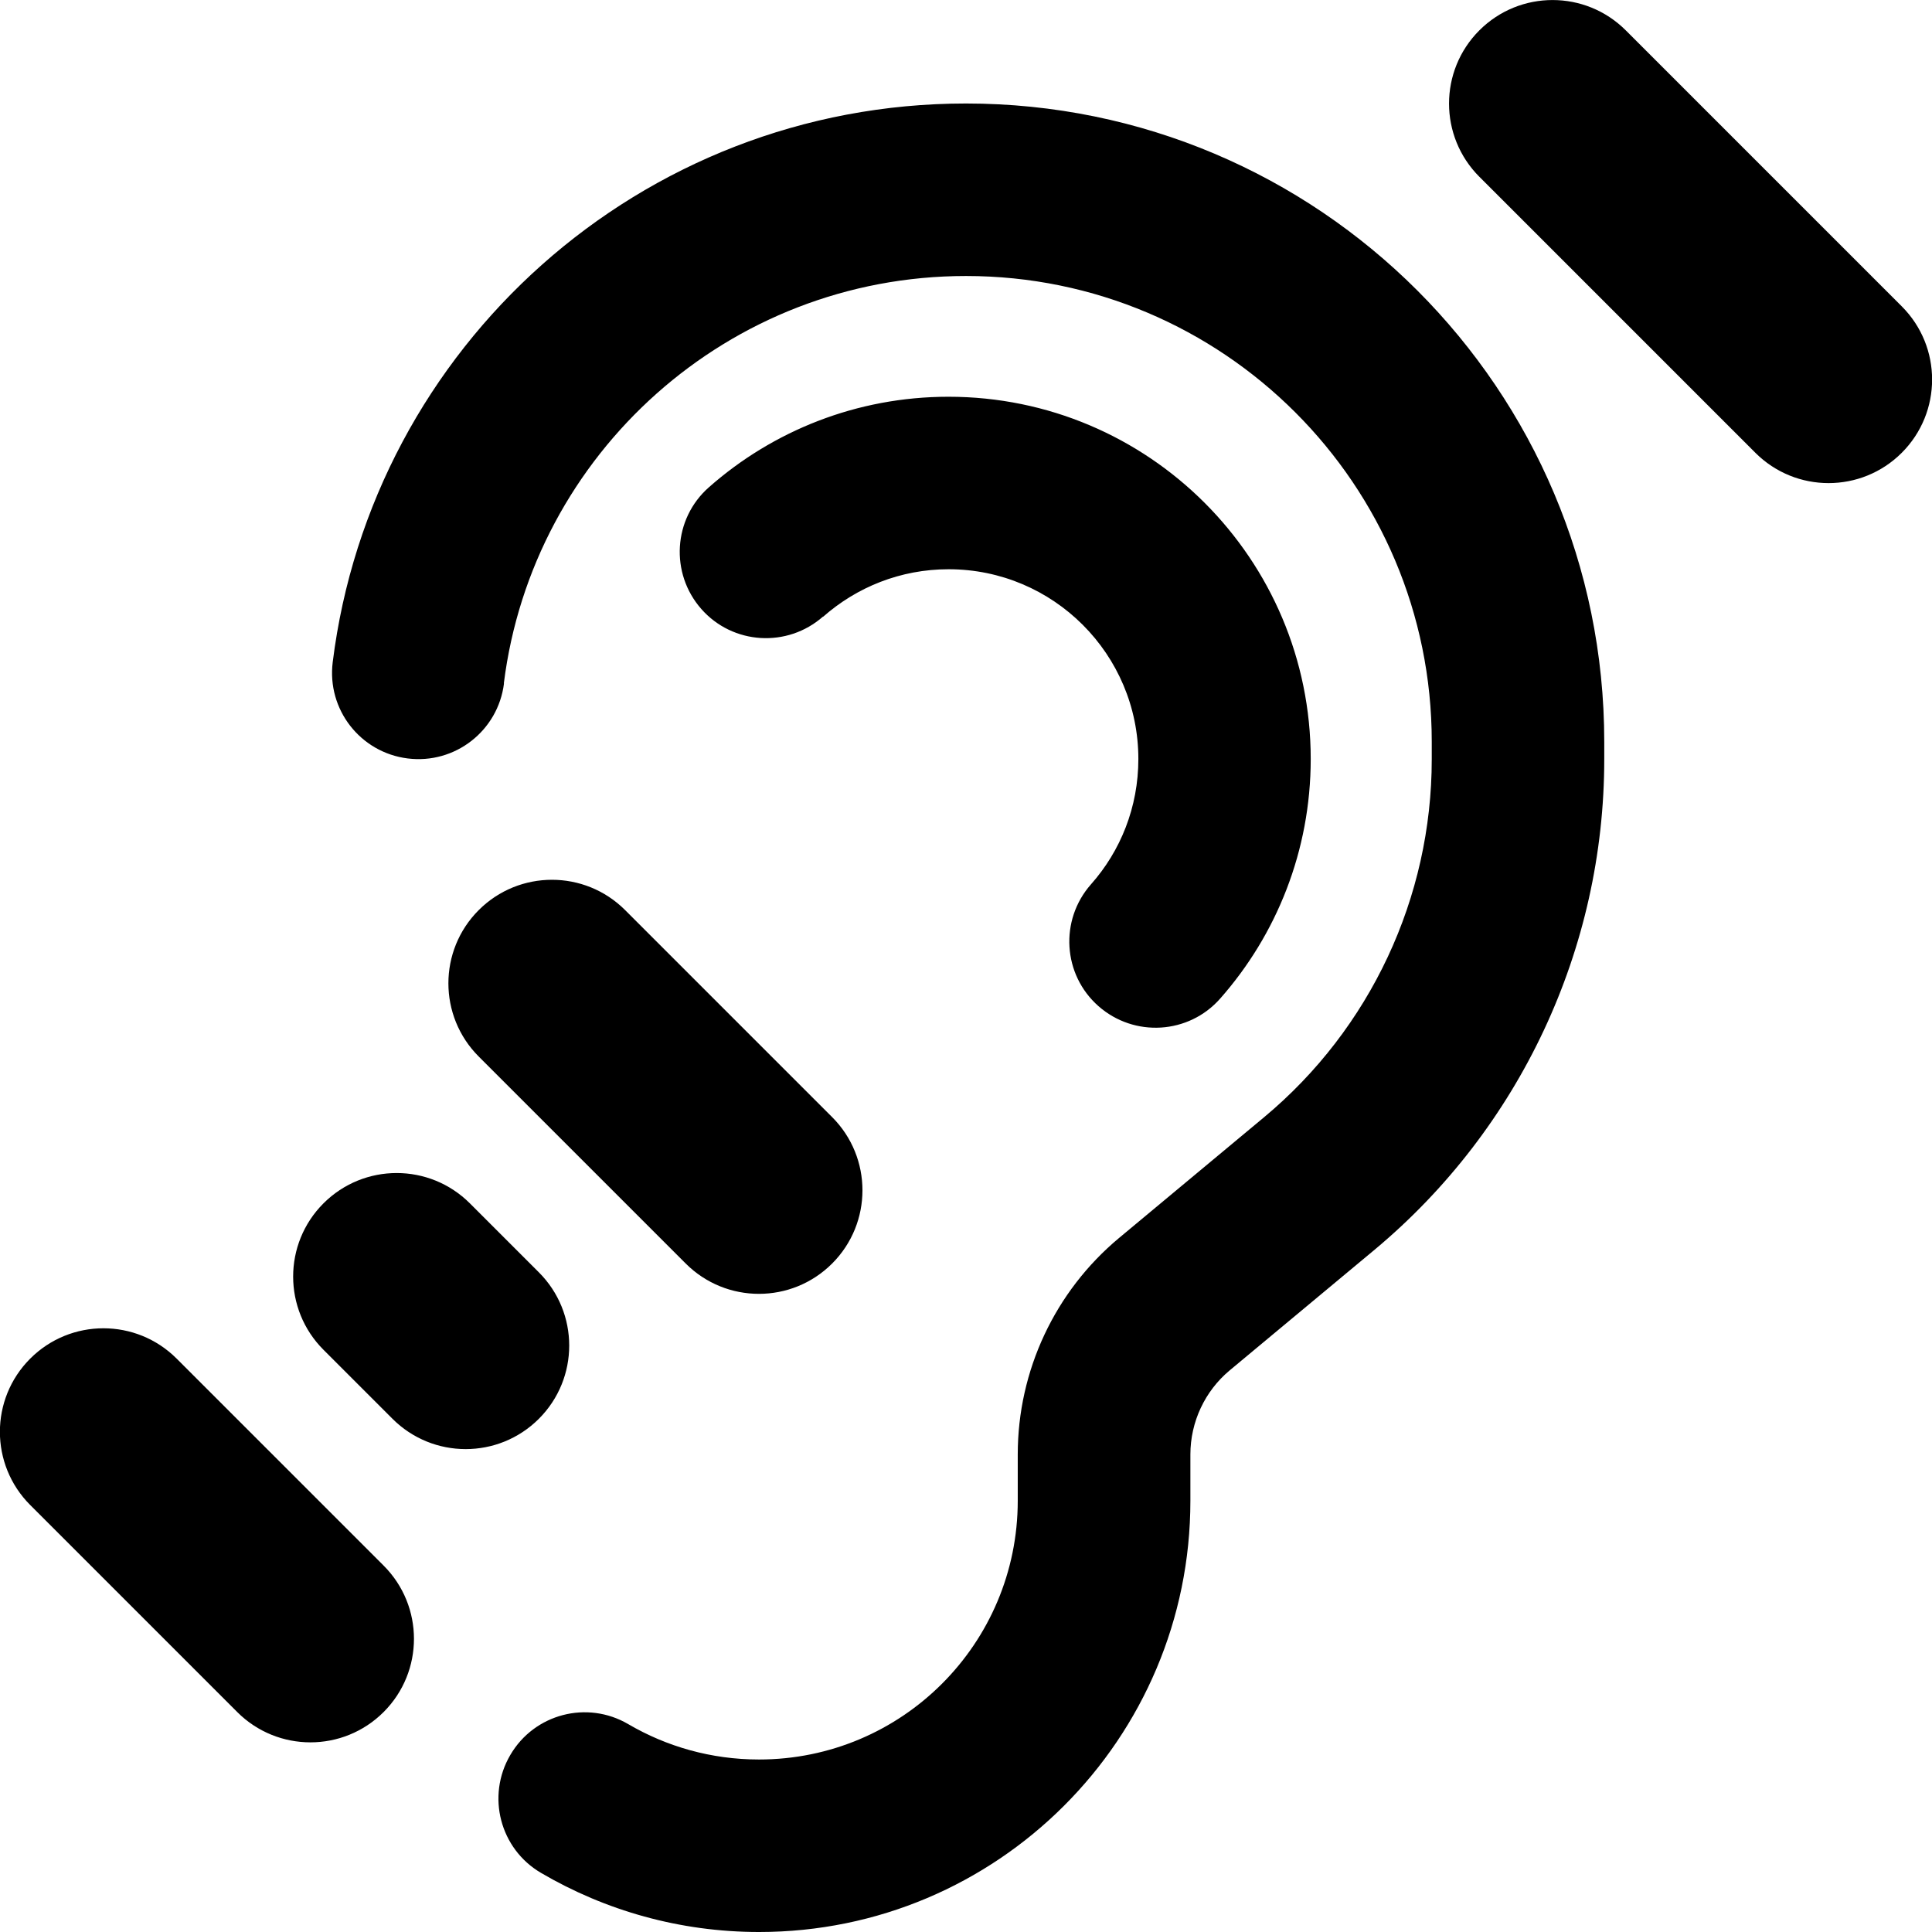 <svg xmlns="http://www.w3.org/2000/svg" fill="none" viewBox="0 0 14 14" id="Hearing-Deaf-2--Streamline-Core-Remix">
  <desc>
    Hearing Deaf 2 Streamline Icon: https://streamlinehq.com
  </desc>
  <g id="Free Remix/Map Travel/hearing-deaf-2--disability-hearing-deaf">
    <path id="Union" fill="#000000" fill-rule="evenodd" d="M10.72 0.22c0.293 -0.293 0.768 -0.293 1.061 0l2 2c0.293 0.293 0.293 0.768 0 1.061s-0.768 0.293 -1.061 0l-2 -2c-0.293 -0.293 -0.293 -0.768 0 -1.061ZM3.651 4.952C3.859 3.288 5.279 2 7 2c1.864 0 3.375 1.511 3.375 3.375v0.127c0 1.002 -0.445 1.952 -1.214 2.593l-1.051 0.875c-0.466 0.388 -0.735 0.963 -0.735 1.569v0.336c0 1.036 -0.839 1.875 -1.875 1.875 -0.347 0 -0.67 -0.094 -0.947 -0.256 -0.298 -0.175 -0.681 -0.075 -0.855 0.223 -0.175 0.298 -0.075 0.681 0.223 0.855 0.464 0.272 1.005 0.428 1.58 0.428 1.726 0 3.125 -1.399 3.125 -3.125v-0.336c0 -0.235 0.105 -0.459 0.285 -0.609l1.051 -0.875C11.015 8.176 11.625 6.874 11.625 5.502V5.375c0 -2.554 -2.071 -4.625 -4.625 -4.625 -2.359 0 -4.305 1.766 -4.589 4.048 -0.043 0.343 0.2 0.655 0.543 0.698 0.343 0.043 0.655 -0.2 0.698 -0.543ZM1.28 9.845c-0.293 -0.293 -0.768 -0.293 -1.061 0 -0.293 0.293 -0.293 0.768 0 1.061l1.5 1.5c0.293 0.293 0.768 0.293 1.061 0s0.293 -0.768 0 -1.061l-1.5 -1.5Zm1.064 -1.125c0.293 -0.293 0.768 -0.293 1.061 0l0.5 0.5c0.293 0.293 0.293 0.768 0 1.061 -0.293 0.293 -0.768 0.293 -1.061 0l-0.5 -0.5c-0.293 -0.293 -0.293 -0.768 0 -1.061Zm2.186 -2.125c-0.293 -0.293 -0.768 -0.293 -1.061 0s-0.293 0.768 0 1.061l1.5 1.5c0.293 0.293 0.768 0.293 1.061 0s0.293 -0.768 0 -1.061l-1.5 -1.5Zm1.435 -2.126c0.243 -0.214 0.56 -0.344 0.909 -0.344 0.759 0 1.375 0.616 1.375 1.375 0 0.349 -0.129 0.667 -0.344 0.909 -0.228 0.259 -0.204 0.654 0.055 0.882 0.259 0.228 0.654 0.204 0.882 -0.055 0.408 -0.462 0.656 -1.071 0.656 -1.736 0 -1.45 -1.175 -2.625 -2.625 -2.625 -0.665 0 -1.274 0.248 -1.736 0.656 -0.259 0.228 -0.283 0.623 -0.055 0.882 0.228 0.259 0.623 0.283 0.882 0.055Z" clip-rule="evenodd" stroke-width="1"></path>
  </g>
</svg>